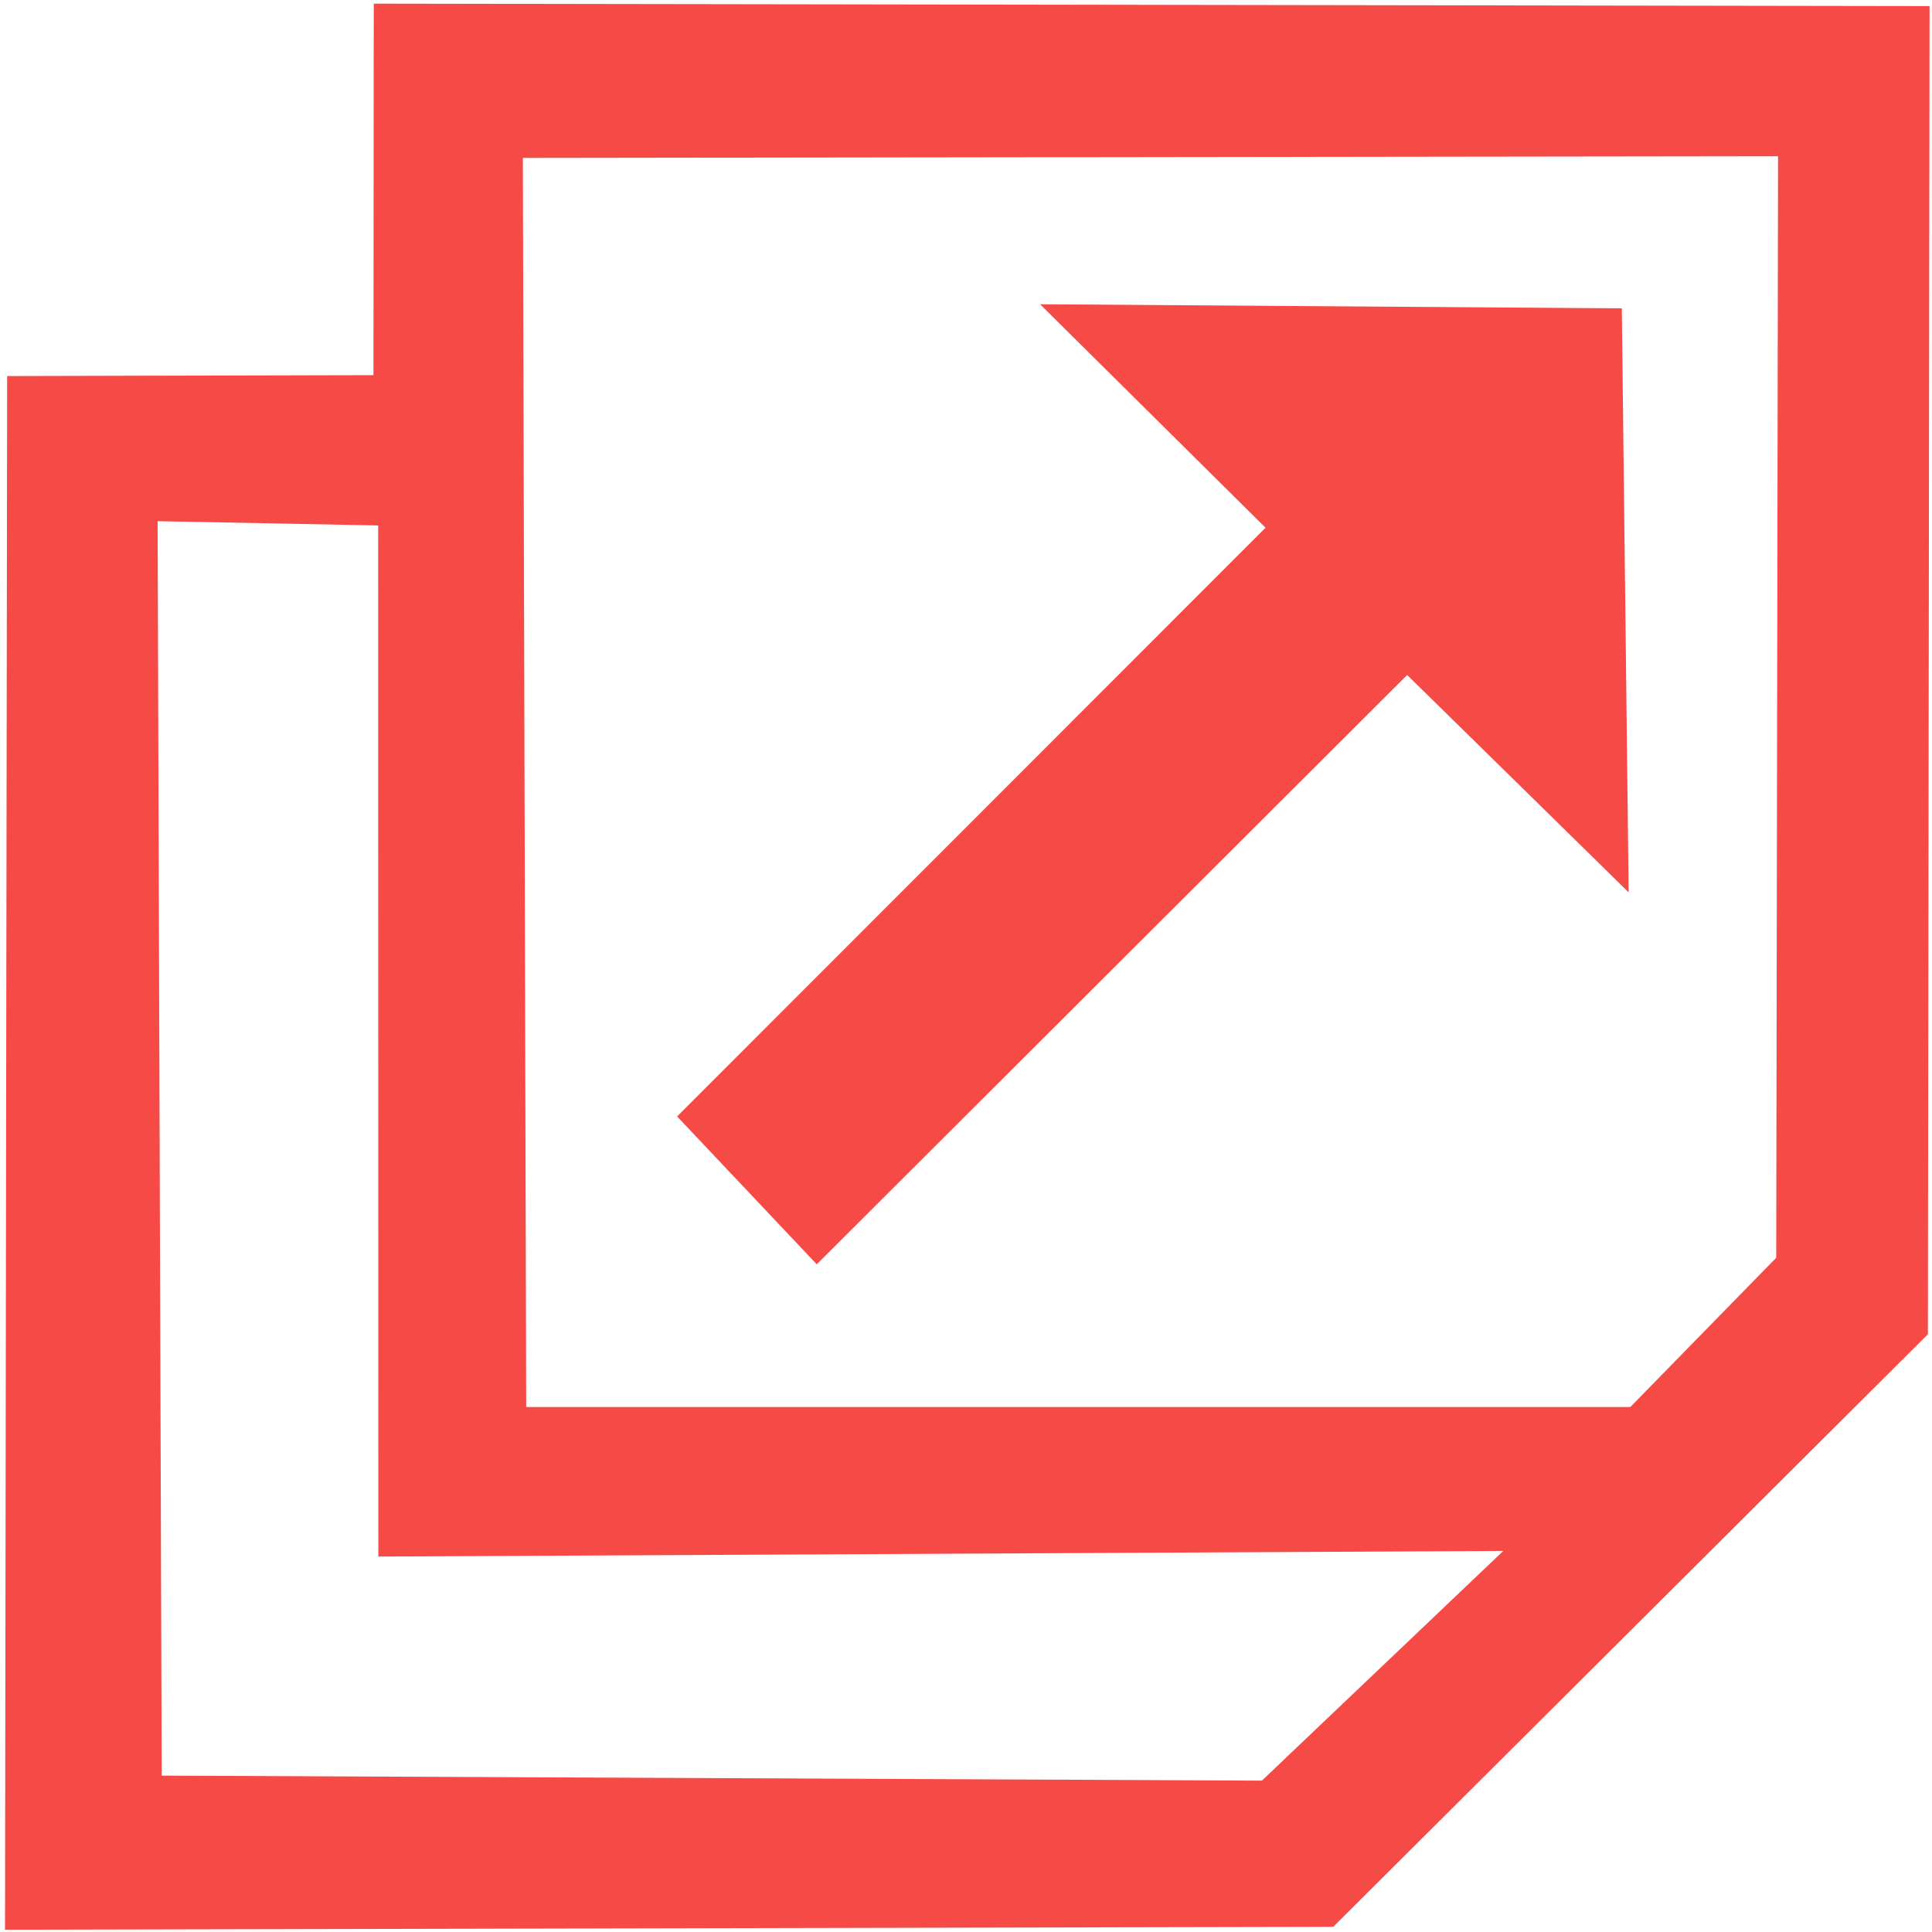 <svg xmlns="http://www.w3.org/2000/svg" xmlns:svg="http://www.w3.org/2000/svg" id="svg1" width="48" height="48" version="1.1" viewBox="0 0 12.7 12.7" xml:space="preserve"><g id="layer1"><path id="path10" d="M 6.837,2 8.319,3.469 4.451,7.339 5.369,8.311 9.25,4.437 10.706,5.866 10.661,2.027 Z" style="fill:#f64a46;fill-opacity:1;stroke:none;stroke-width:.366"/><path id="path9" d="M 2.457,0.024 2.455,2.466 0.047,2.472 0.033,12.685 8.764,12.666 12.673,8.771 12.684,0.04 Z M 11.676,8.268 10.717,9.249 H 3.459 L 3.437,1.038 11.688,1.027 Z M 2.486,3.454 2.487,10.232 9.882,10.195 8.295,11.705 1.063,11.672 1.036,3.426 Z" style="fill:#f64a46;fill-opacity:1;stroke:none;stroke-width:.366"/></g></svg>